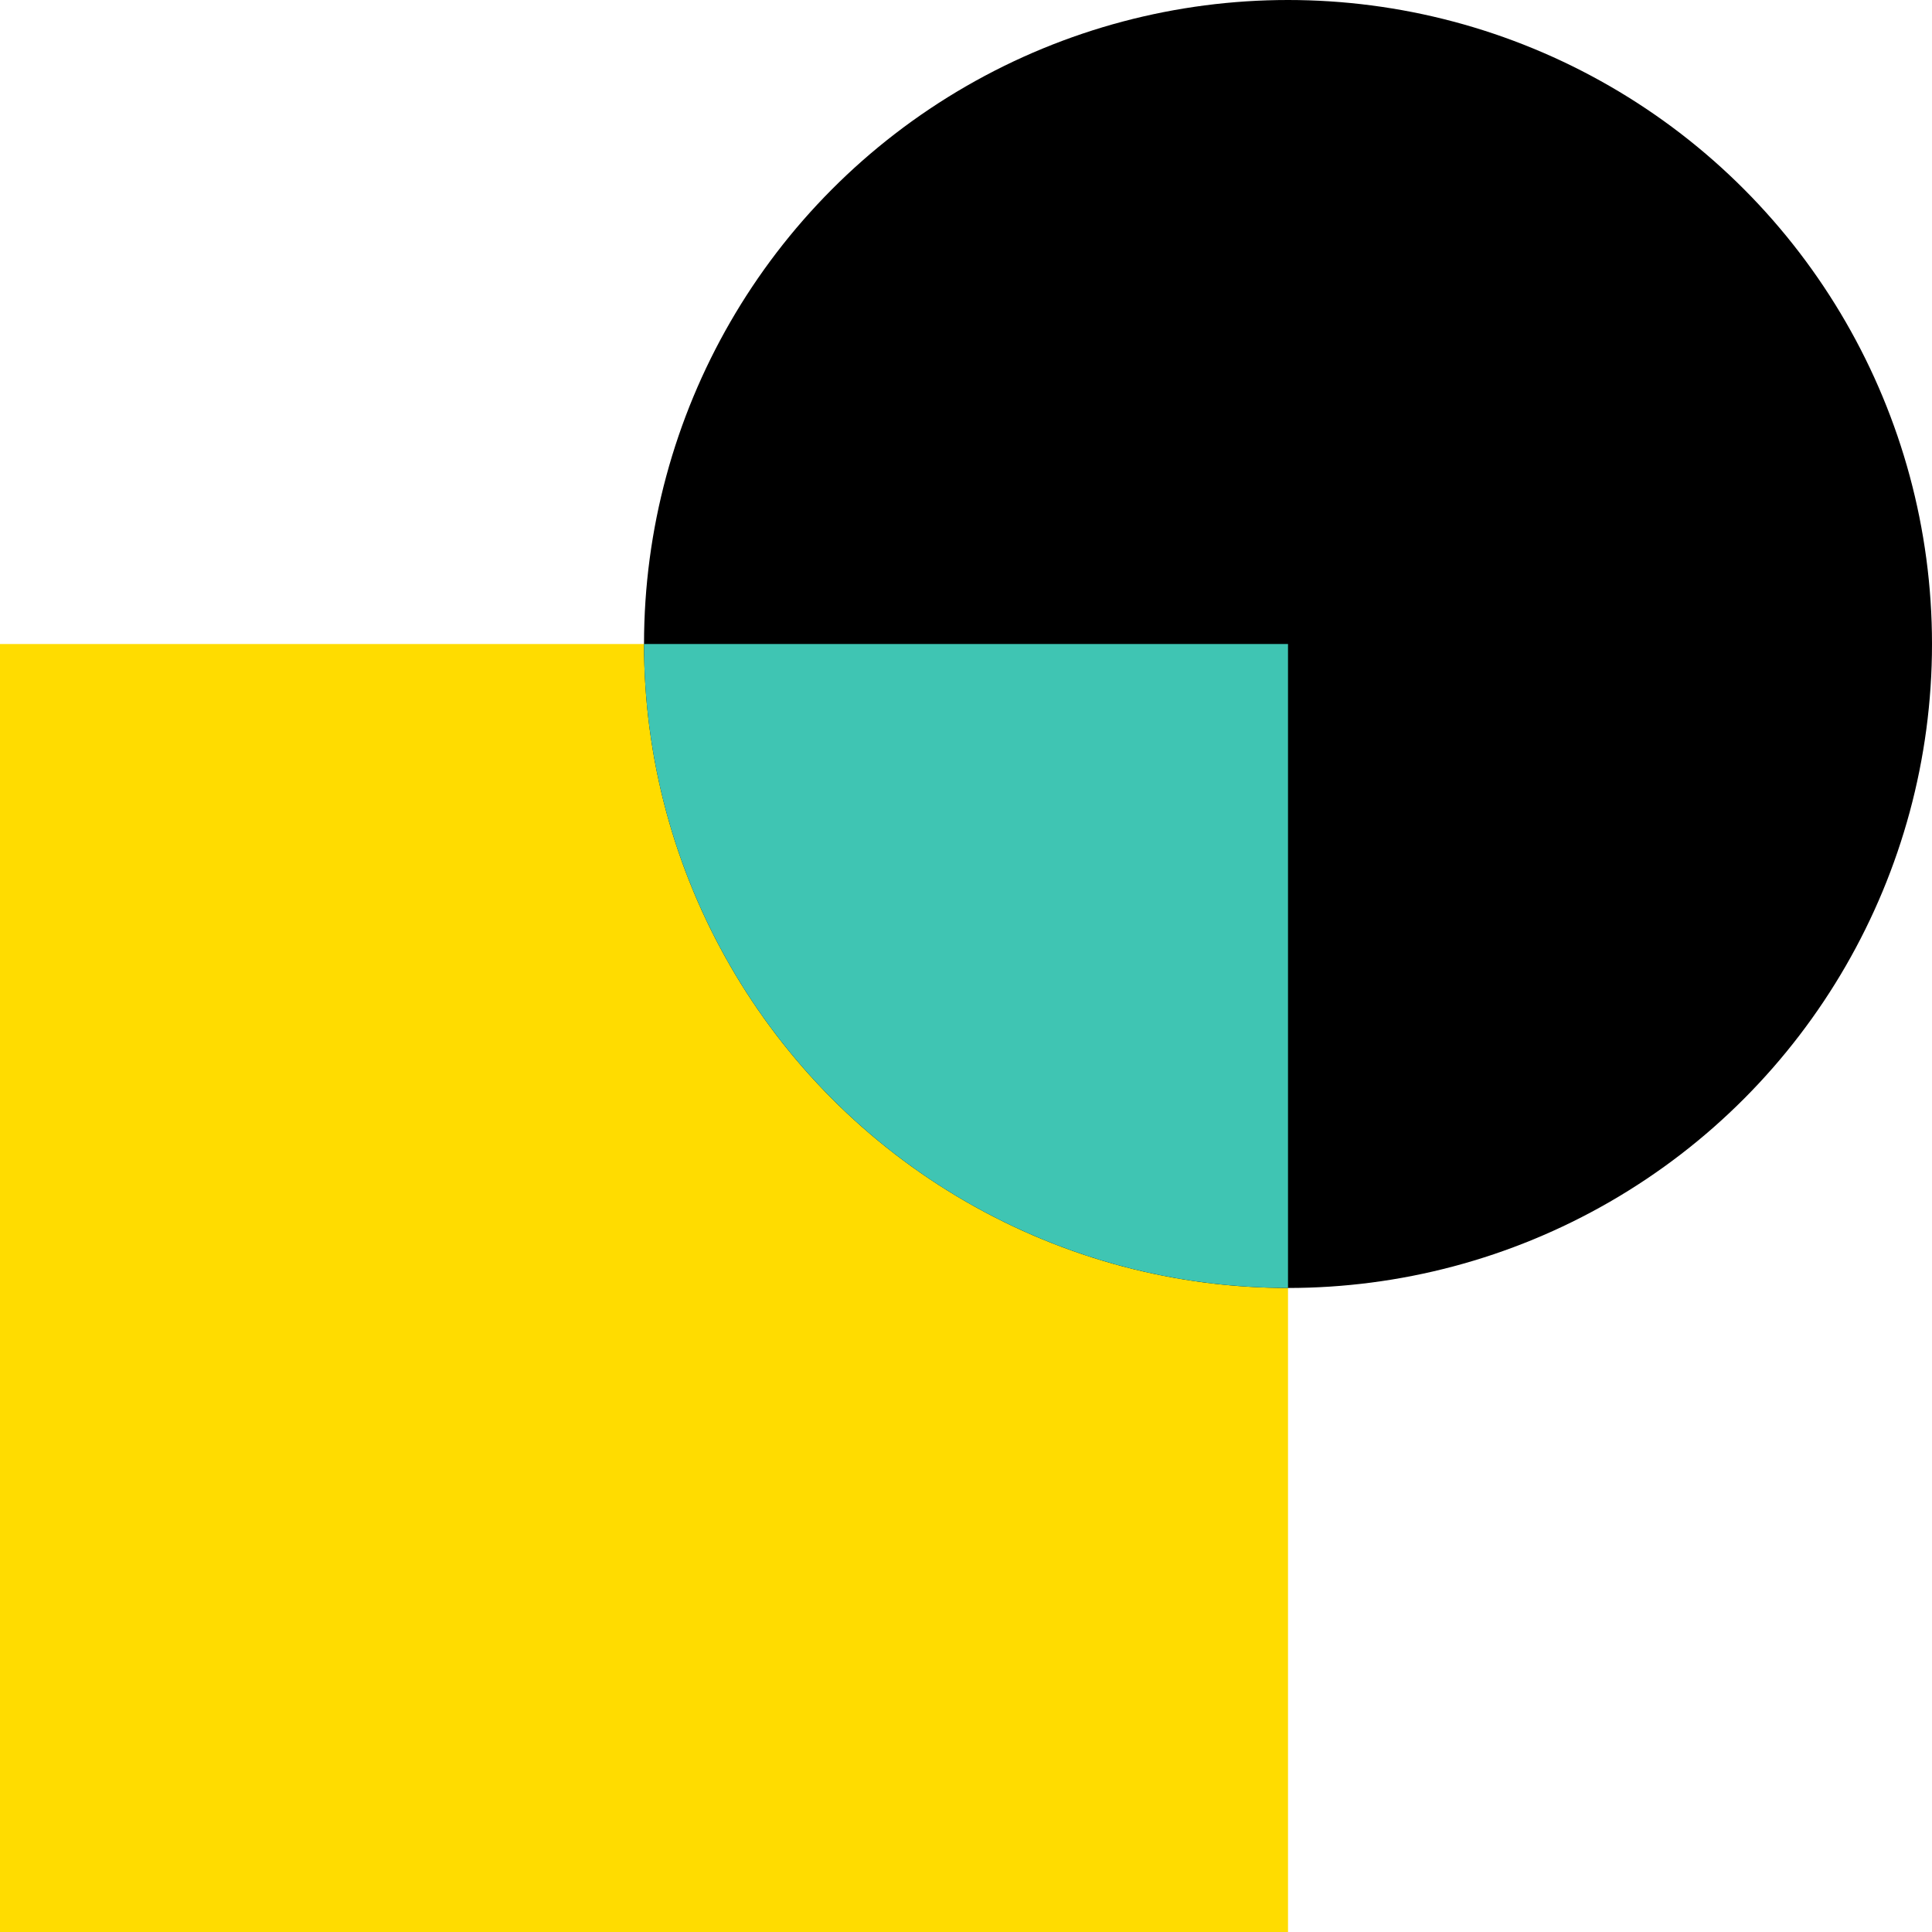 <svg width="58" height="58" viewBox="0 0 58 58" fill="none" xmlns="http://www.w3.org/2000/svg">
<rect y="19.334" width="38.667" height="38.667" fill="#FFDC00"/>
<circle cx="38.667" cy="19.333" r="19.333" fill="black"/>
<path d="M19.333 19.333C19.333 21.872 19.833 24.386 20.805 26.731C21.777 29.077 23.201 31.208 24.996 33.003C26.791 34.799 28.922 36.223 31.268 37.194C33.614 38.166 36.128 38.666 38.667 38.666L38.667 19.333L19.333 19.333Z" fill="#3FC5B3"/>
</svg>
